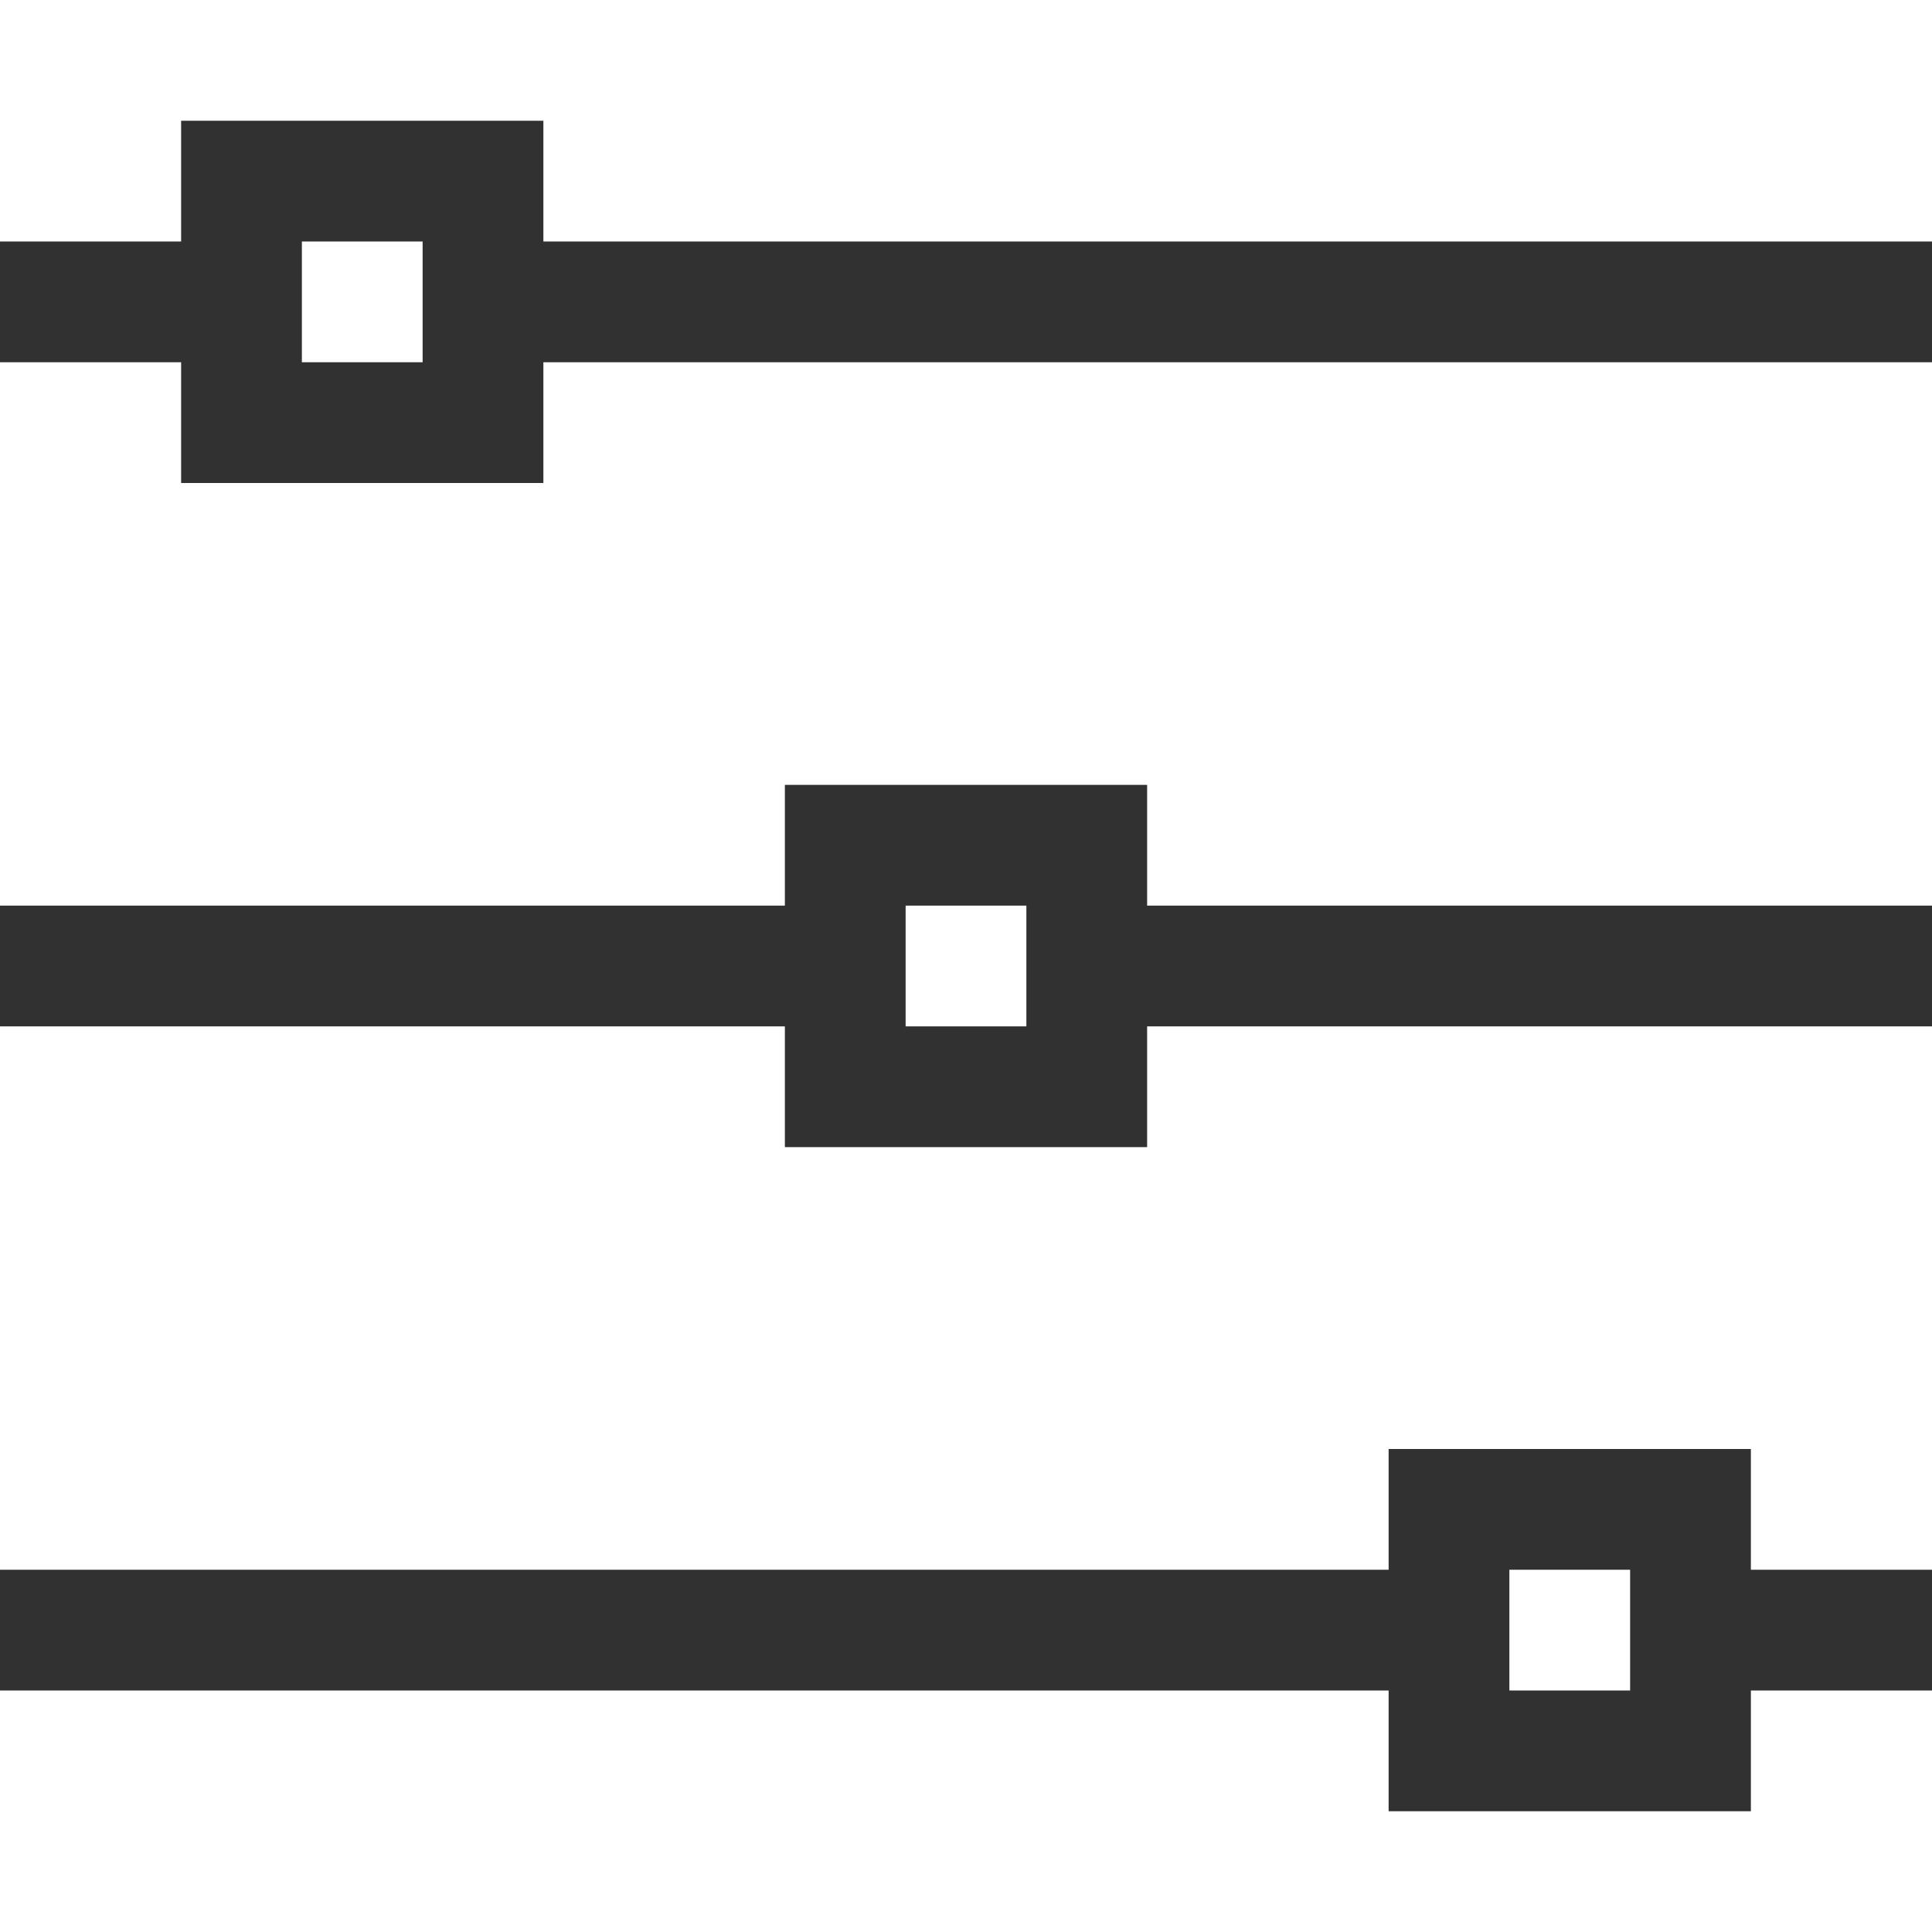 <?xml version="1.0" encoding="utf-8"?>
<!-- Generator: Adobe Illustrator 28.0.0, SVG Export Plug-In . SVG Version: 6.00 Build 0)  -->
<svg version="1.1" id="settings_2" xmlns="http://www.w3.org/2000/svg" xmlns:xlink="http://www.w3.org/1999/xlink" x="0px" y="0px"
	 viewBox="0 0 32 32" style="enable-background:new 0 0 32 32;" xml:space="preserve">
<style type="text/css">
	.st0{fill:#313132;}
</style>
<g>
	<path class="st0" d="M29,24h-6v2H0v2h23v2h6v-2h3v-2h-3V24z M25,28v-2h2v2H25z"/>
	<path class="st0" d="M19,13h-6v2H0v2h13v2h6v-2h13v-2H19V13z M17,17h-2v-2h2V17z"/>
	<path class="st0" d="M9,4V2H3v2H0v2h3v2h6V6h23V4H9z M5,6V4h2v2H5z"/>
</g>
</svg>
